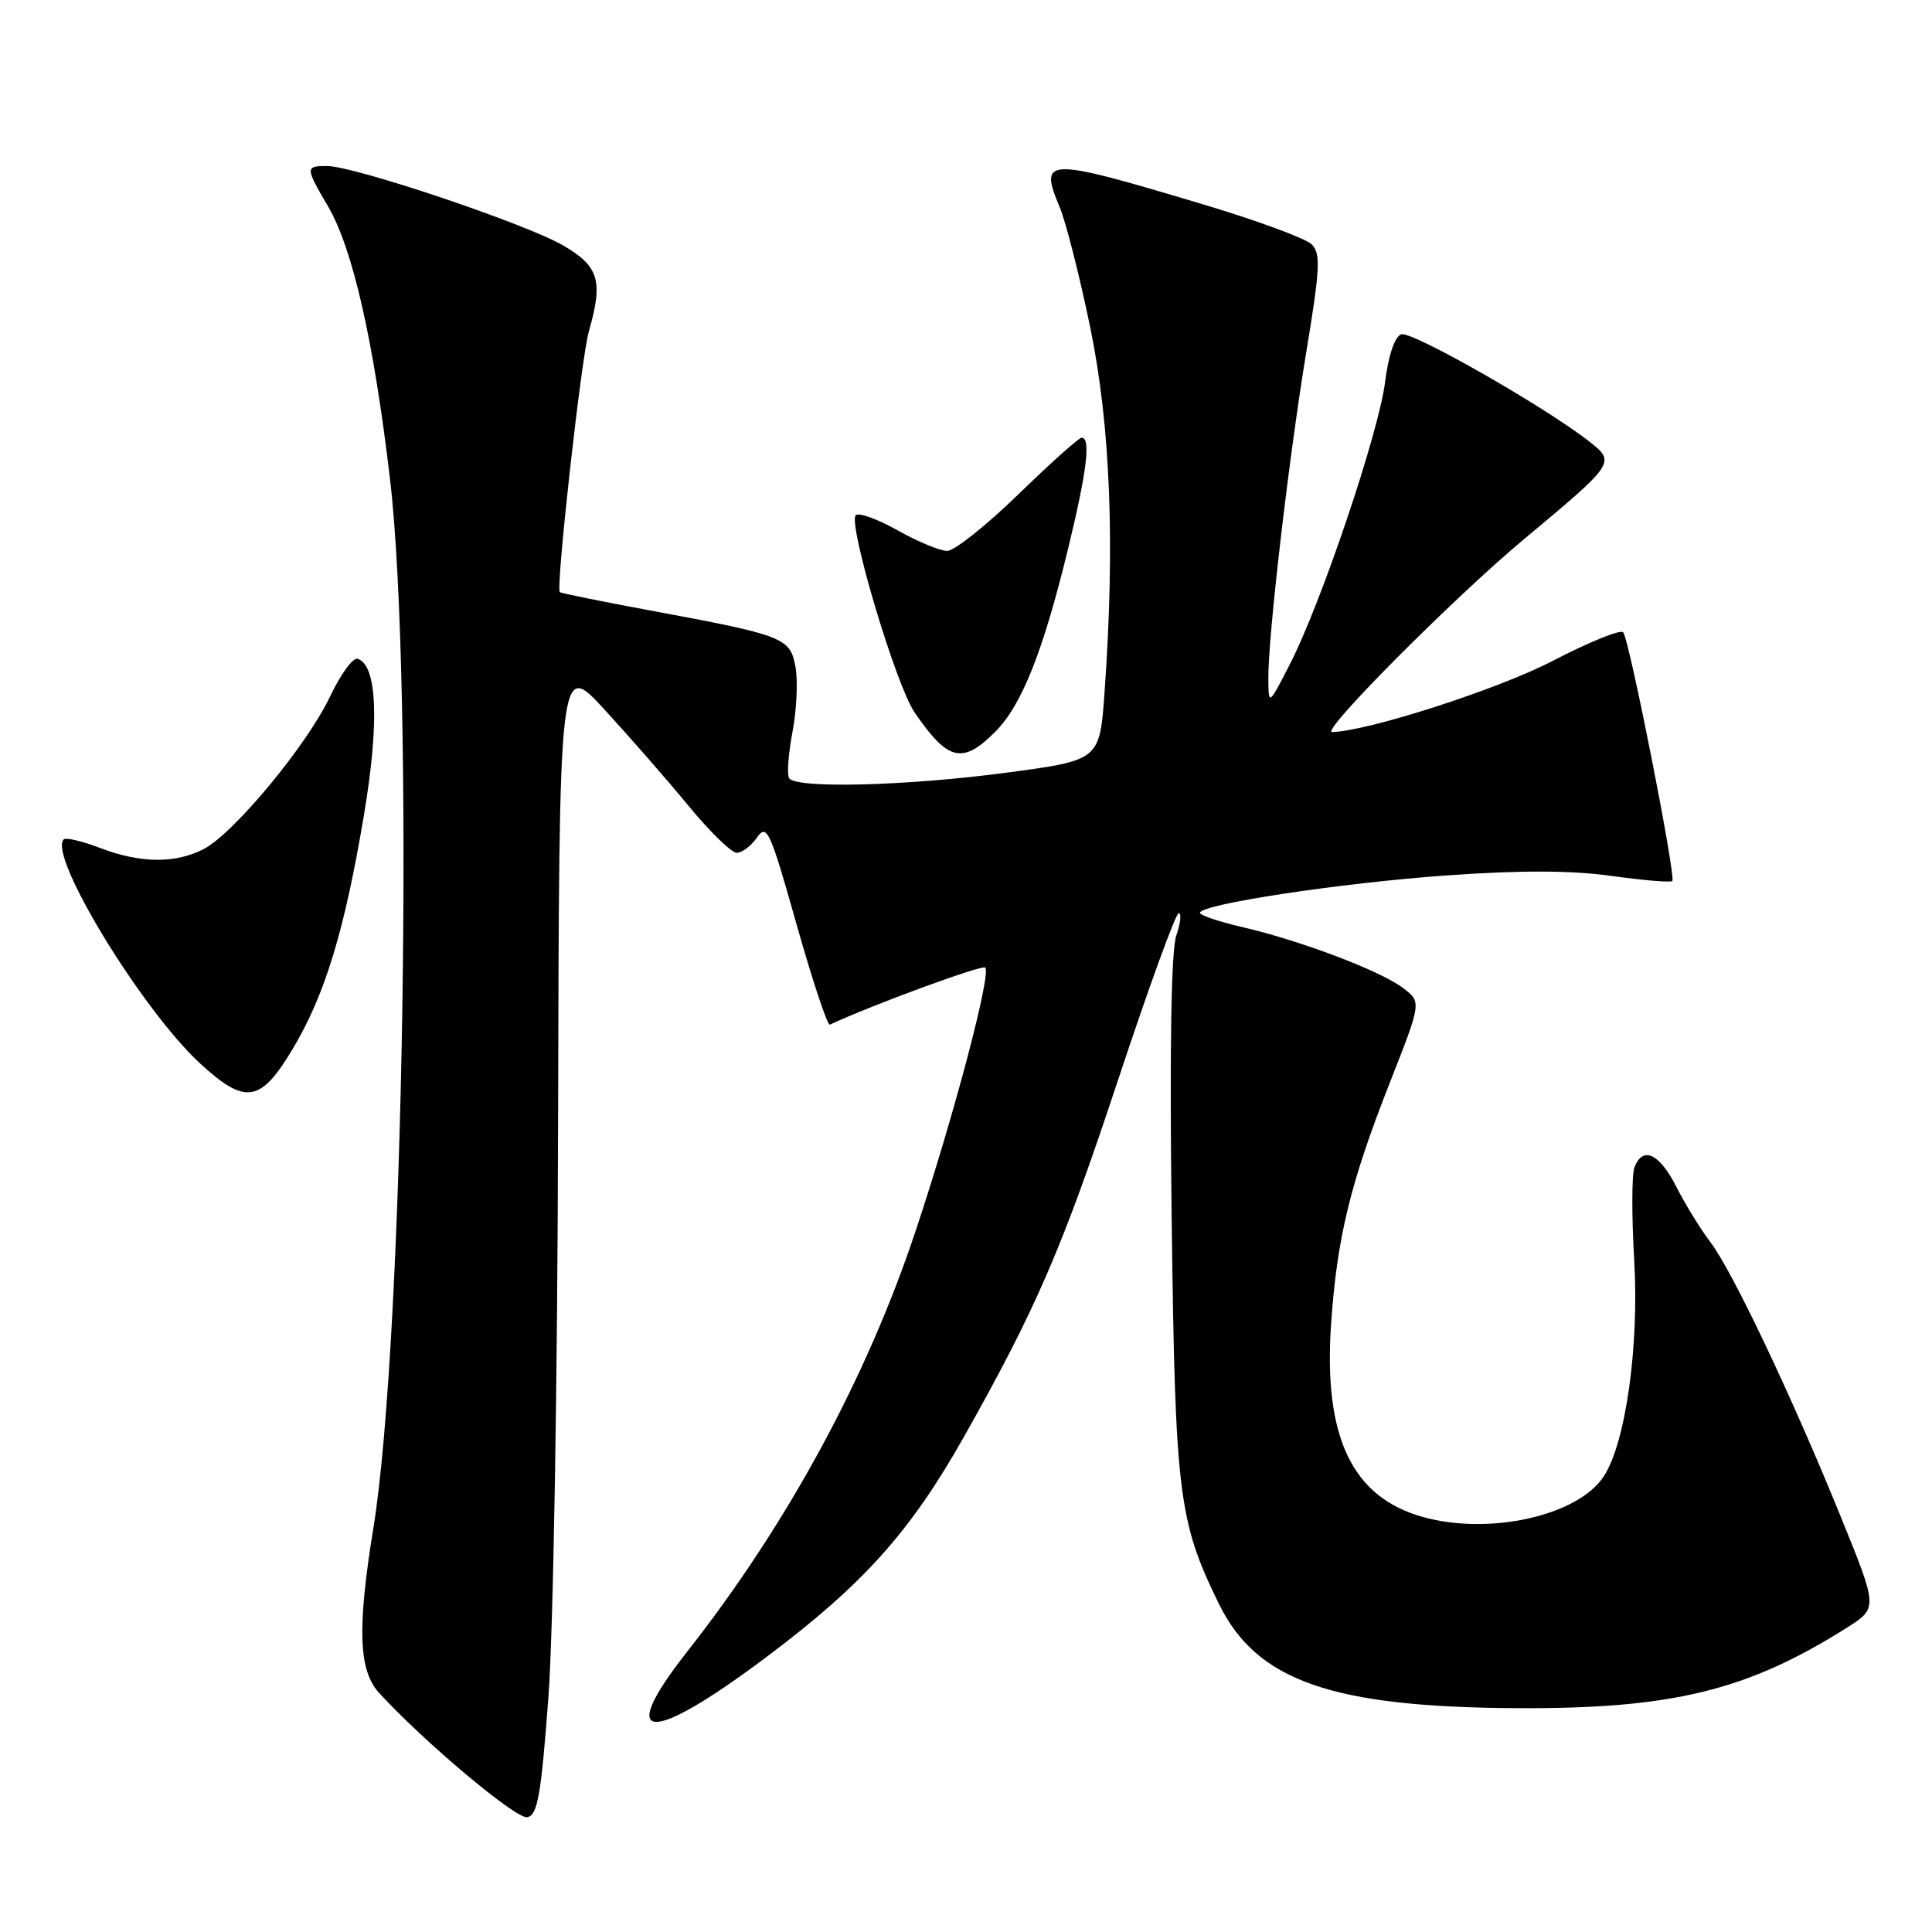 <?xml version="1.0" encoding="UTF-8" standalone="no"?>
<!DOCTYPE svg PUBLIC "-//W3C//DTD SVG 1.1//EN" "http://www.w3.org/Graphics/SVG/1.1/DTD/svg11.dtd" >
<svg xmlns="http://www.w3.org/2000/svg" xmlns:xlink="http://www.w3.org/1999/xlink" version="1.1" viewBox="0 0 256 256">
 <g >
 <path fill="currentColor"
d=" M 72.66 224.99 C 73.32 216.08 73.87 183.59 73.95 148.50 C 74.09 87.50 74.09 87.50 80.08 94.00 C 83.37 97.58 88.38 103.31 91.21 106.75 C 94.04 110.19 96.92 113.00 97.62 113.00 C 98.32 113.00 99.53 112.09 100.31 110.97 C 101.61 109.10 102.04 110.03 105.55 122.49 C 107.66 129.94 109.64 135.92 109.96 135.77 C 115.63 133.13 130.14 127.80 130.55 128.21 C 131.37 129.04 126.43 147.75 121.36 163.00 C 114.84 182.62 104.35 201.93 91.02 218.90 C 81.51 231.00 85.97 231.27 101.60 219.53 C 114.43 209.90 120.64 202.96 127.76 190.33 C 137.30 173.39 140.78 165.35 148.10 143.25 C 152.15 131.01 155.79 121.00 156.18 121.00 C 156.57 121.00 156.43 122.34 155.86 123.98 C 155.19 125.91 154.97 139.01 155.25 161.23 C 155.71 198.04 156.13 201.50 161.50 212.50 C 166.50 222.73 176.45 226.21 201.00 226.34 C 221.54 226.45 231.50 224.02 244.69 215.70 C 248.83 213.08 248.83 213.08 243.95 201.07 C 237.47 185.11 229.54 168.39 226.63 164.58 C 225.34 162.89 223.31 159.59 222.12 157.25 C 219.87 152.82 217.67 151.81 216.57 154.69 C 216.21 155.62 216.20 161.13 216.54 166.94 C 217.21 178.36 215.41 191.21 212.51 195.62 C 209.09 200.85 197.35 203.48 188.51 201.00 C 179.15 198.38 175.36 190.40 176.37 175.50 C 177.16 164.01 178.91 156.80 184.15 143.48 C 188.36 132.78 188.36 132.78 185.93 130.93 C 182.96 128.66 172.44 124.67 164.72 122.87 C 161.57 122.14 159.00 121.28 159.00 120.96 C 159.00 119.82 177.62 117.00 191.66 116.00 C 201.50 115.30 208.17 115.32 213.51 116.06 C 217.74 116.65 221.38 116.96 221.59 116.74 C 222.11 116.22 215.89 84.71 215.08 83.78 C 214.73 83.38 210.51 85.09 205.70 87.59 C 198.47 91.35 181.21 96.90 176.50 97.00 C 174.89 97.03 192.73 79.11 202.00 71.39 C 213.92 61.46 214.06 61.26 210.75 58.63 C 205.00 54.06 187.00 43.78 185.66 44.30 C 184.80 44.63 183.97 47.10 183.53 50.63 C 182.69 57.33 175.06 79.96 170.92 88.00 C 168.10 93.50 168.10 93.50 168.06 90.00 C 168.00 84.54 170.75 60.84 173.09 46.64 C 174.92 35.59 175.02 33.59 173.81 32.38 C 173.03 31.60 166.57 29.22 159.45 27.09 C 138.46 20.80 137.64 20.82 140.42 27.47 C 141.24 29.43 143.06 36.59 144.46 43.38 C 147.14 56.40 147.76 72.05 146.36 91.71 C 145.72 100.73 145.72 100.73 133.47 102.37 C 120.11 104.15 105.44 104.52 104.56 103.11 C 104.26 102.61 104.46 99.83 105.02 96.92 C 105.57 94.00 105.74 90.14 105.40 88.33 C 104.68 84.48 103.88 84.18 86.00 80.86 C 79.67 79.69 74.36 78.61 74.18 78.46 C 73.62 77.99 77.02 47.40 78.03 43.89 C 79.94 37.23 79.37 35.30 74.67 32.55 C 69.80 29.69 46.95 22.00 43.34 22.00 C 40.43 22.00 40.44 22.18 43.47 27.35 C 46.74 32.94 49.53 45.20 51.68 63.50 C 54.90 90.92 53.53 177.43 49.49 202.37 C 47.31 215.78 47.51 221.35 50.25 224.34 C 56.29 230.91 68.40 241.07 69.86 240.79 C 71.23 240.53 71.69 237.95 72.66 224.99 Z  M 38.78 139.00 C 43.04 131.87 45.63 123.40 48.19 108.21 C 50.29 95.75 50.00 88.16 47.39 87.29 C 46.77 87.09 45.13 89.34 43.73 92.30 C 40.67 98.75 30.98 110.44 26.98 112.51 C 23.23 114.45 18.61 114.40 13.26 112.36 C 10.89 111.45 8.72 110.94 8.44 111.23 C 6.33 113.34 18.77 133.76 26.49 140.89 C 32.52 146.44 34.51 146.13 38.78 139.00 Z  M 131.85 96.99 C 135.40 93.45 138.22 86.33 141.57 72.53 C 144.03 62.38 144.56 58.00 143.32 58.00 C 142.95 58.00 139.18 61.38 134.94 65.50 C 130.70 69.62 126.46 73.00 125.51 73.00 C 124.57 73.00 121.62 71.78 118.95 70.28 C 116.29 68.78 113.79 67.88 113.39 68.27 C 112.32 69.34 118.70 90.76 121.17 94.37 C 125.60 100.85 127.52 101.32 131.85 96.99 Z "/>
</g>
</svg>